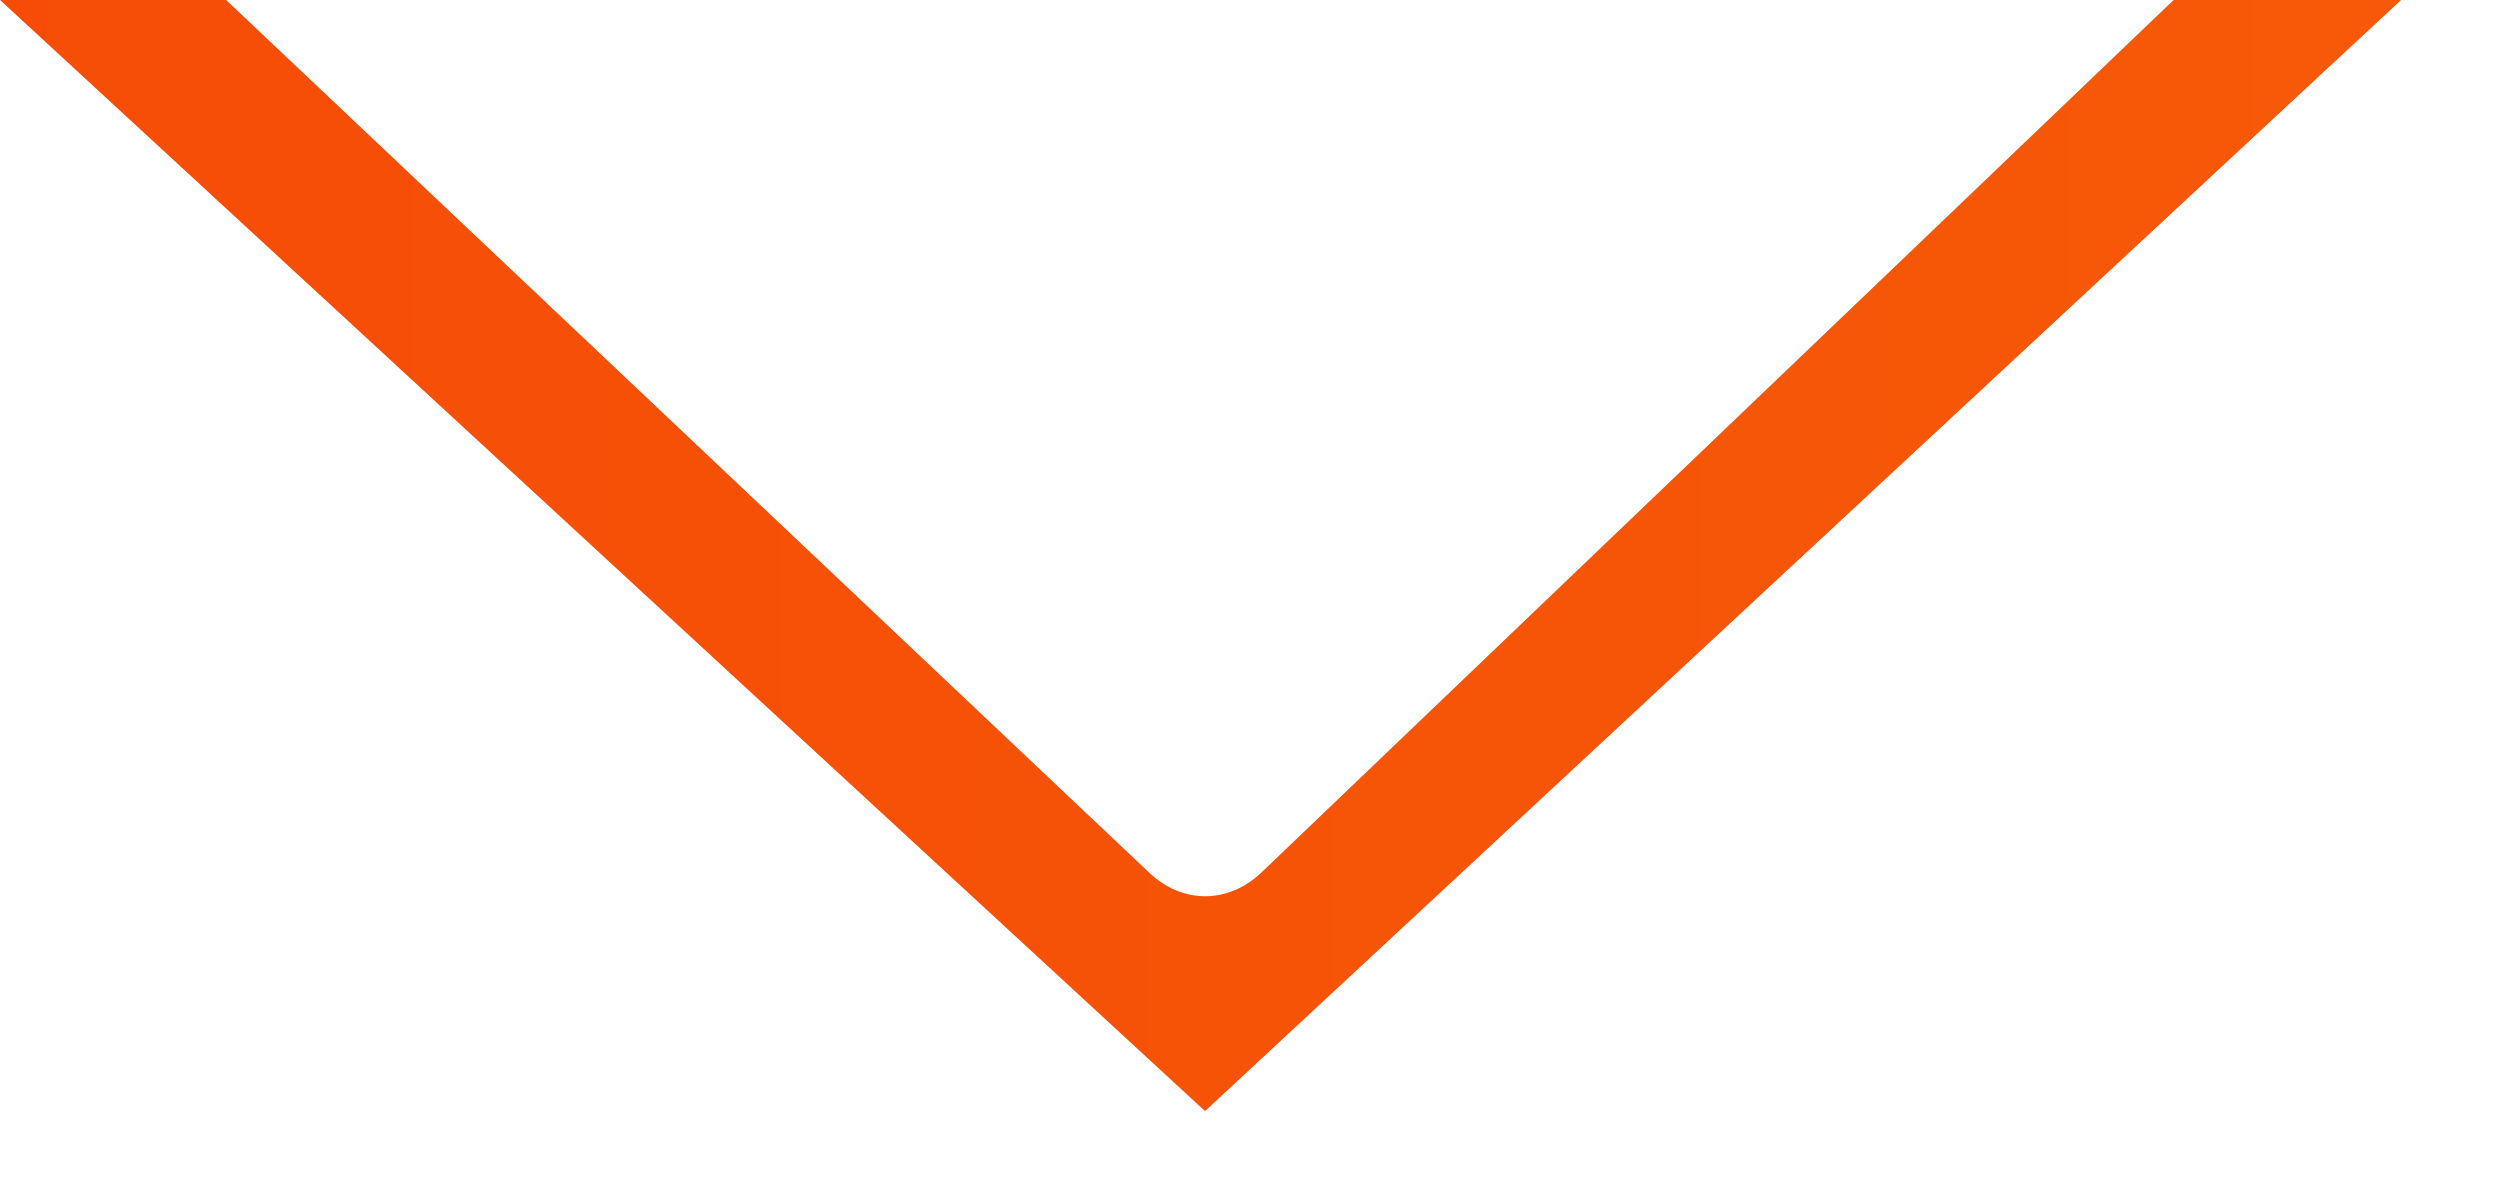 <?xml version="1.0" encoding="UTF-8" standalone="no"?><!DOCTYPE svg PUBLIC "-//W3C//DTD SVG 1.1//EN" "http://www.w3.org/Graphics/SVG/1.1/DTD/svg11.dtd"><svg width="100%" height="100%" viewBox="0 0 23 11" version="1.1" xmlns="http://www.w3.org/2000/svg" xmlns:xlink="http://www.w3.org/1999/xlink" xml:space="preserve" xmlns:serif="http://www.serif.com/" style="fill-rule:evenodd;clip-rule:evenodd;stroke-linejoin:round;stroke-miterlimit:2;"><path d="M10.574,8.03c0.306,0.289 0.727,0.287 1.032,-0.004l8.391,-8.026c0,-0 2.093,-0 2.093,-0c0,-0 -11.004,10.222 -11.004,10.222c0,0 -11.086,-10.222 -11.086,-10.222c-0,-0 2.08,-0 2.08,-0c0,0 8.494,8.03 8.494,8.03Z" style="fill:url(#_Linear1);fill-rule:nonzero;"/><defs><linearGradient id="_Linear1" x1="0" y1="0" x2="1" y2="0" gradientUnits="userSpaceOnUse" gradientTransform="matrix(181.876,15.886,-15.886,181.876,0,-5.663)"><stop offset="0" style="stop-color:#f64b07;stop-opacity:1"/><stop offset="1" style="stop-color:#f6c207;stop-opacity:1"/></linearGradient></defs></svg>